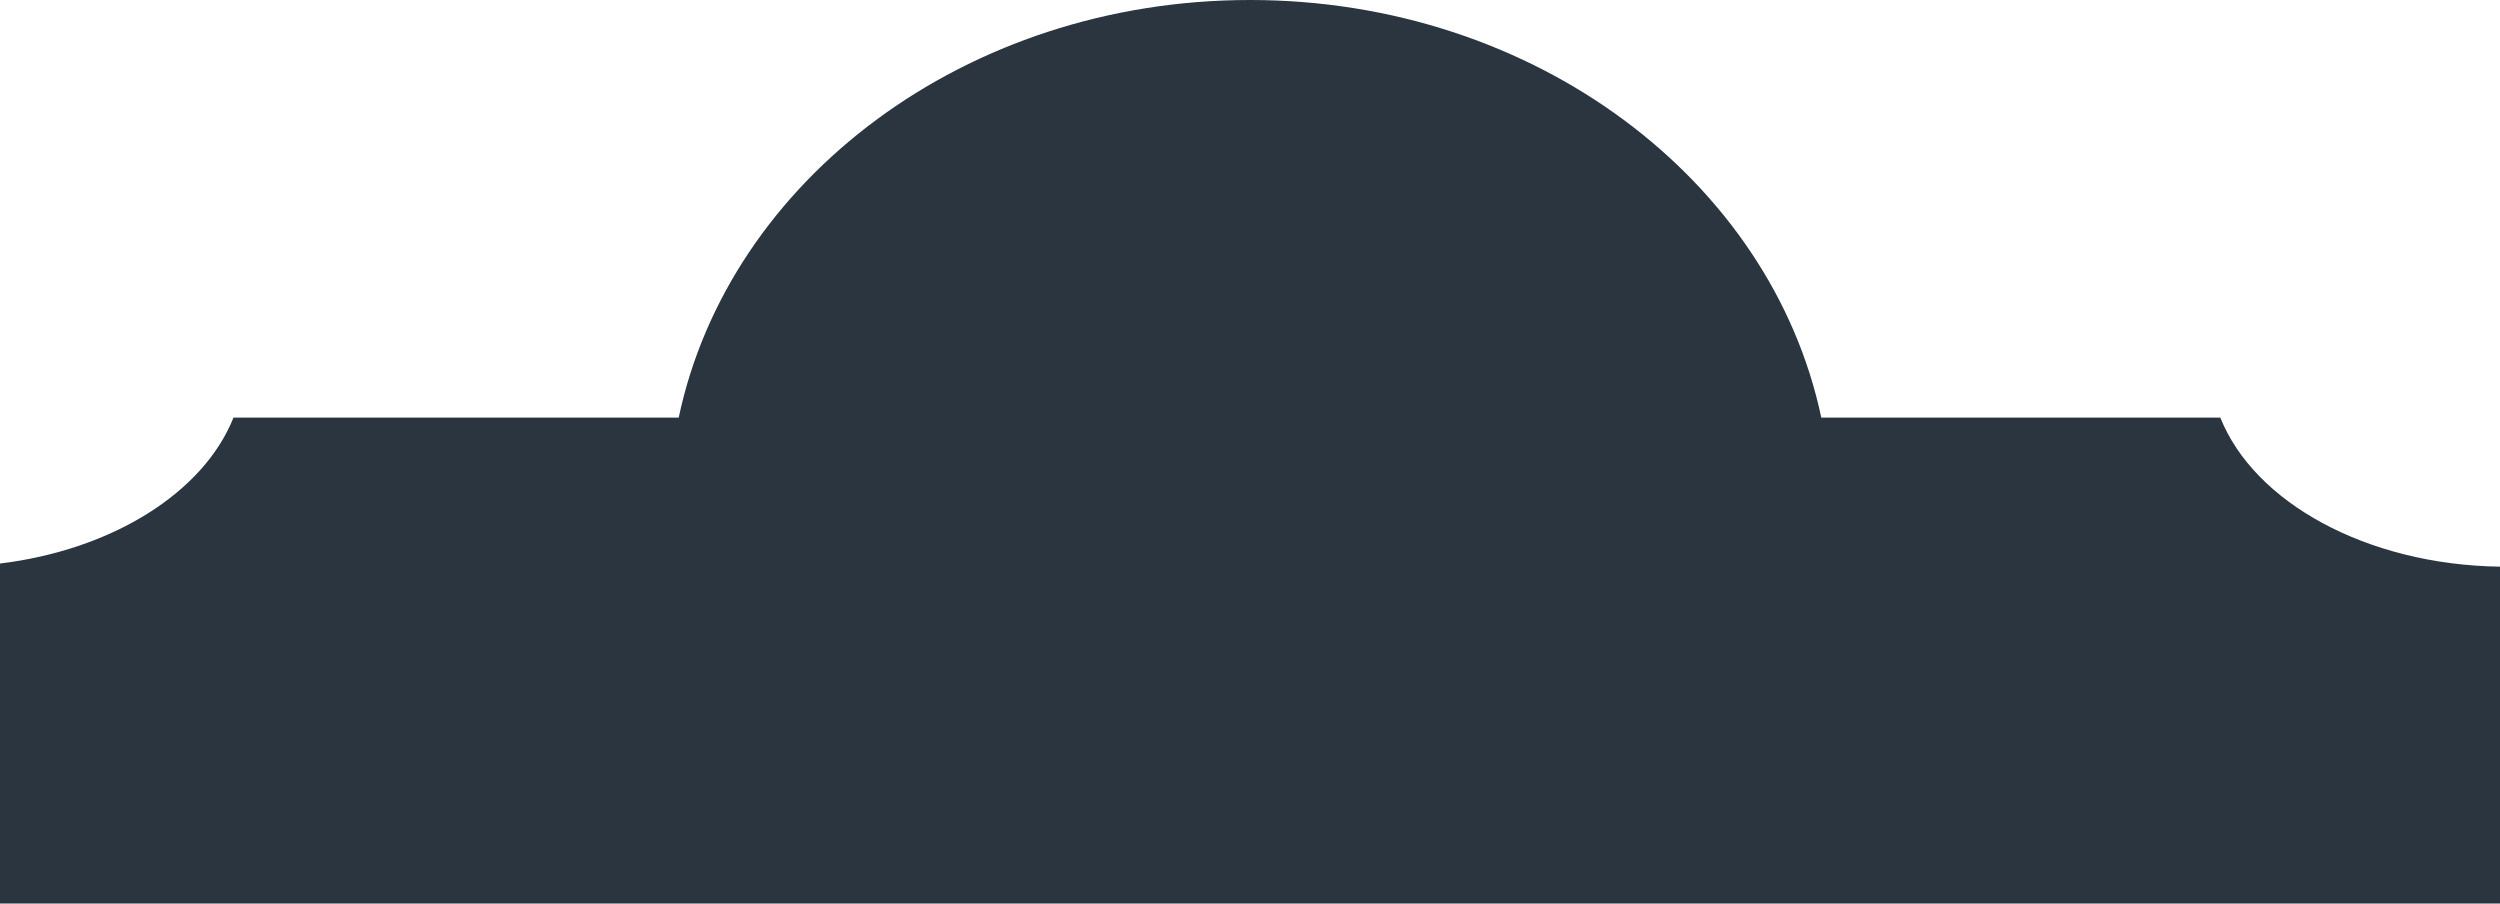 <svg width="1353" height="489" viewBox="0 0 1353 489" fill="none" xmlns="http://www.w3.org/2000/svg">
<path fill-rule="evenodd" clip-rule="evenodd" d="M367.319 226C394.498 97.378 522.588 0 676.5 0C830.412 0 958.502 97.378 985.681 226H1201.63C1219.9 271.777 1280.54 305.625 1353 306.683V489H0V304.987C61.127 297.507 110.25 266.399 126.37 226H367.319Z" fill="#2A3540"/>
</svg>

